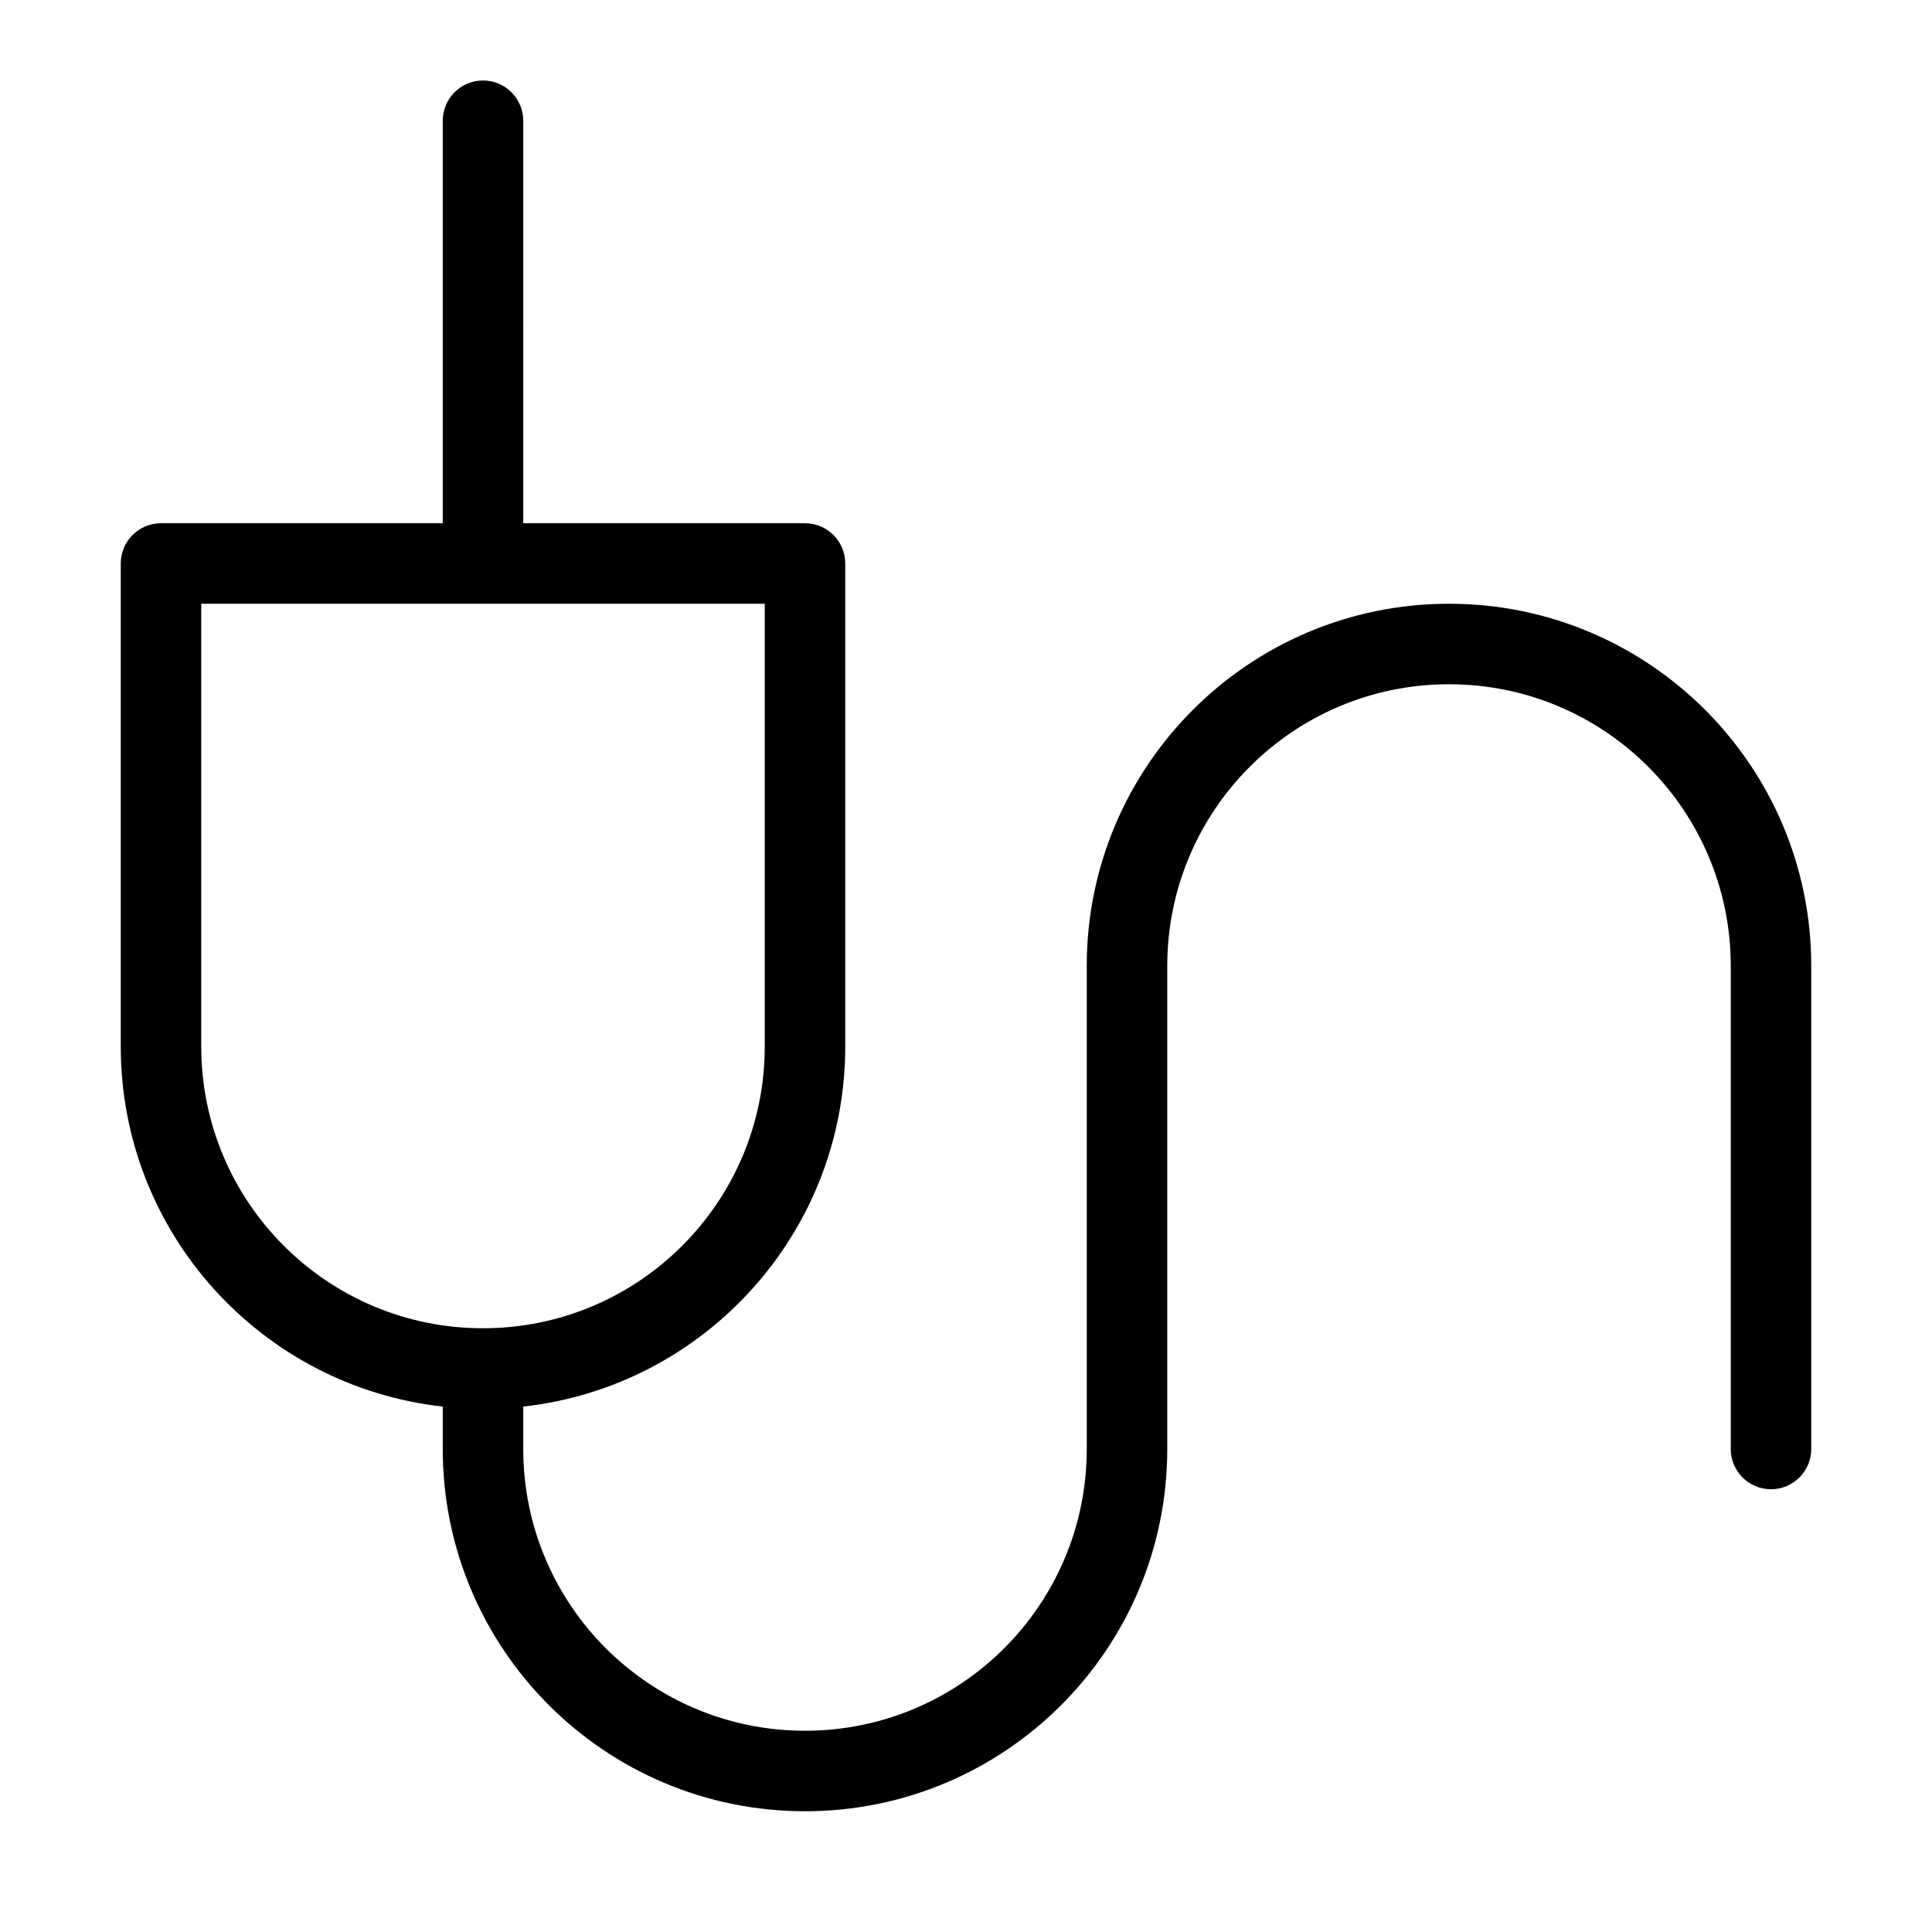<svg fill="none" height="512" viewBox="0 0 24 24" width="512" xmlns="http://www.w3.org/2000/svg"><path clip-rule="evenodd" d="m6.5 1.5c0-.276-.224-.5-.5-.5s-.5.224-.5.5v5h-3.5c-.276 0-.5.224-.5.5v6c0 2.316 1.75 4.224 4 4.473v.527c0 2.485 2.015 4.5 4.5 4.5 2.485 0 4.5-2.015 4.5-4.5v-6c0-1.933 1.567-3.5 3.5-3.5s3.5 1.567 3.5 3.5v6c0 .276.224.5.5.5s.5-.224.5-.5v-6c0-2.485-2.015-4.5-4.5-4.5s-4.5 2.015-4.5 4.5v6c0 1.933-1.567 3.5-3.5 3.5s-3.5-1.567-3.5-3.5v-.527c2.25-.249 4-2.156 4-4.473v-6c0-.276-.224-.5-.5-.5h-3.5zm-4 6v5.5c0 1.933 1.567 3.5 3.5 3.5s3.5-1.567 3.5-3.5v-5.5z" fill="rgb(0,0,0)" fill-rule="evenodd"/></svg>